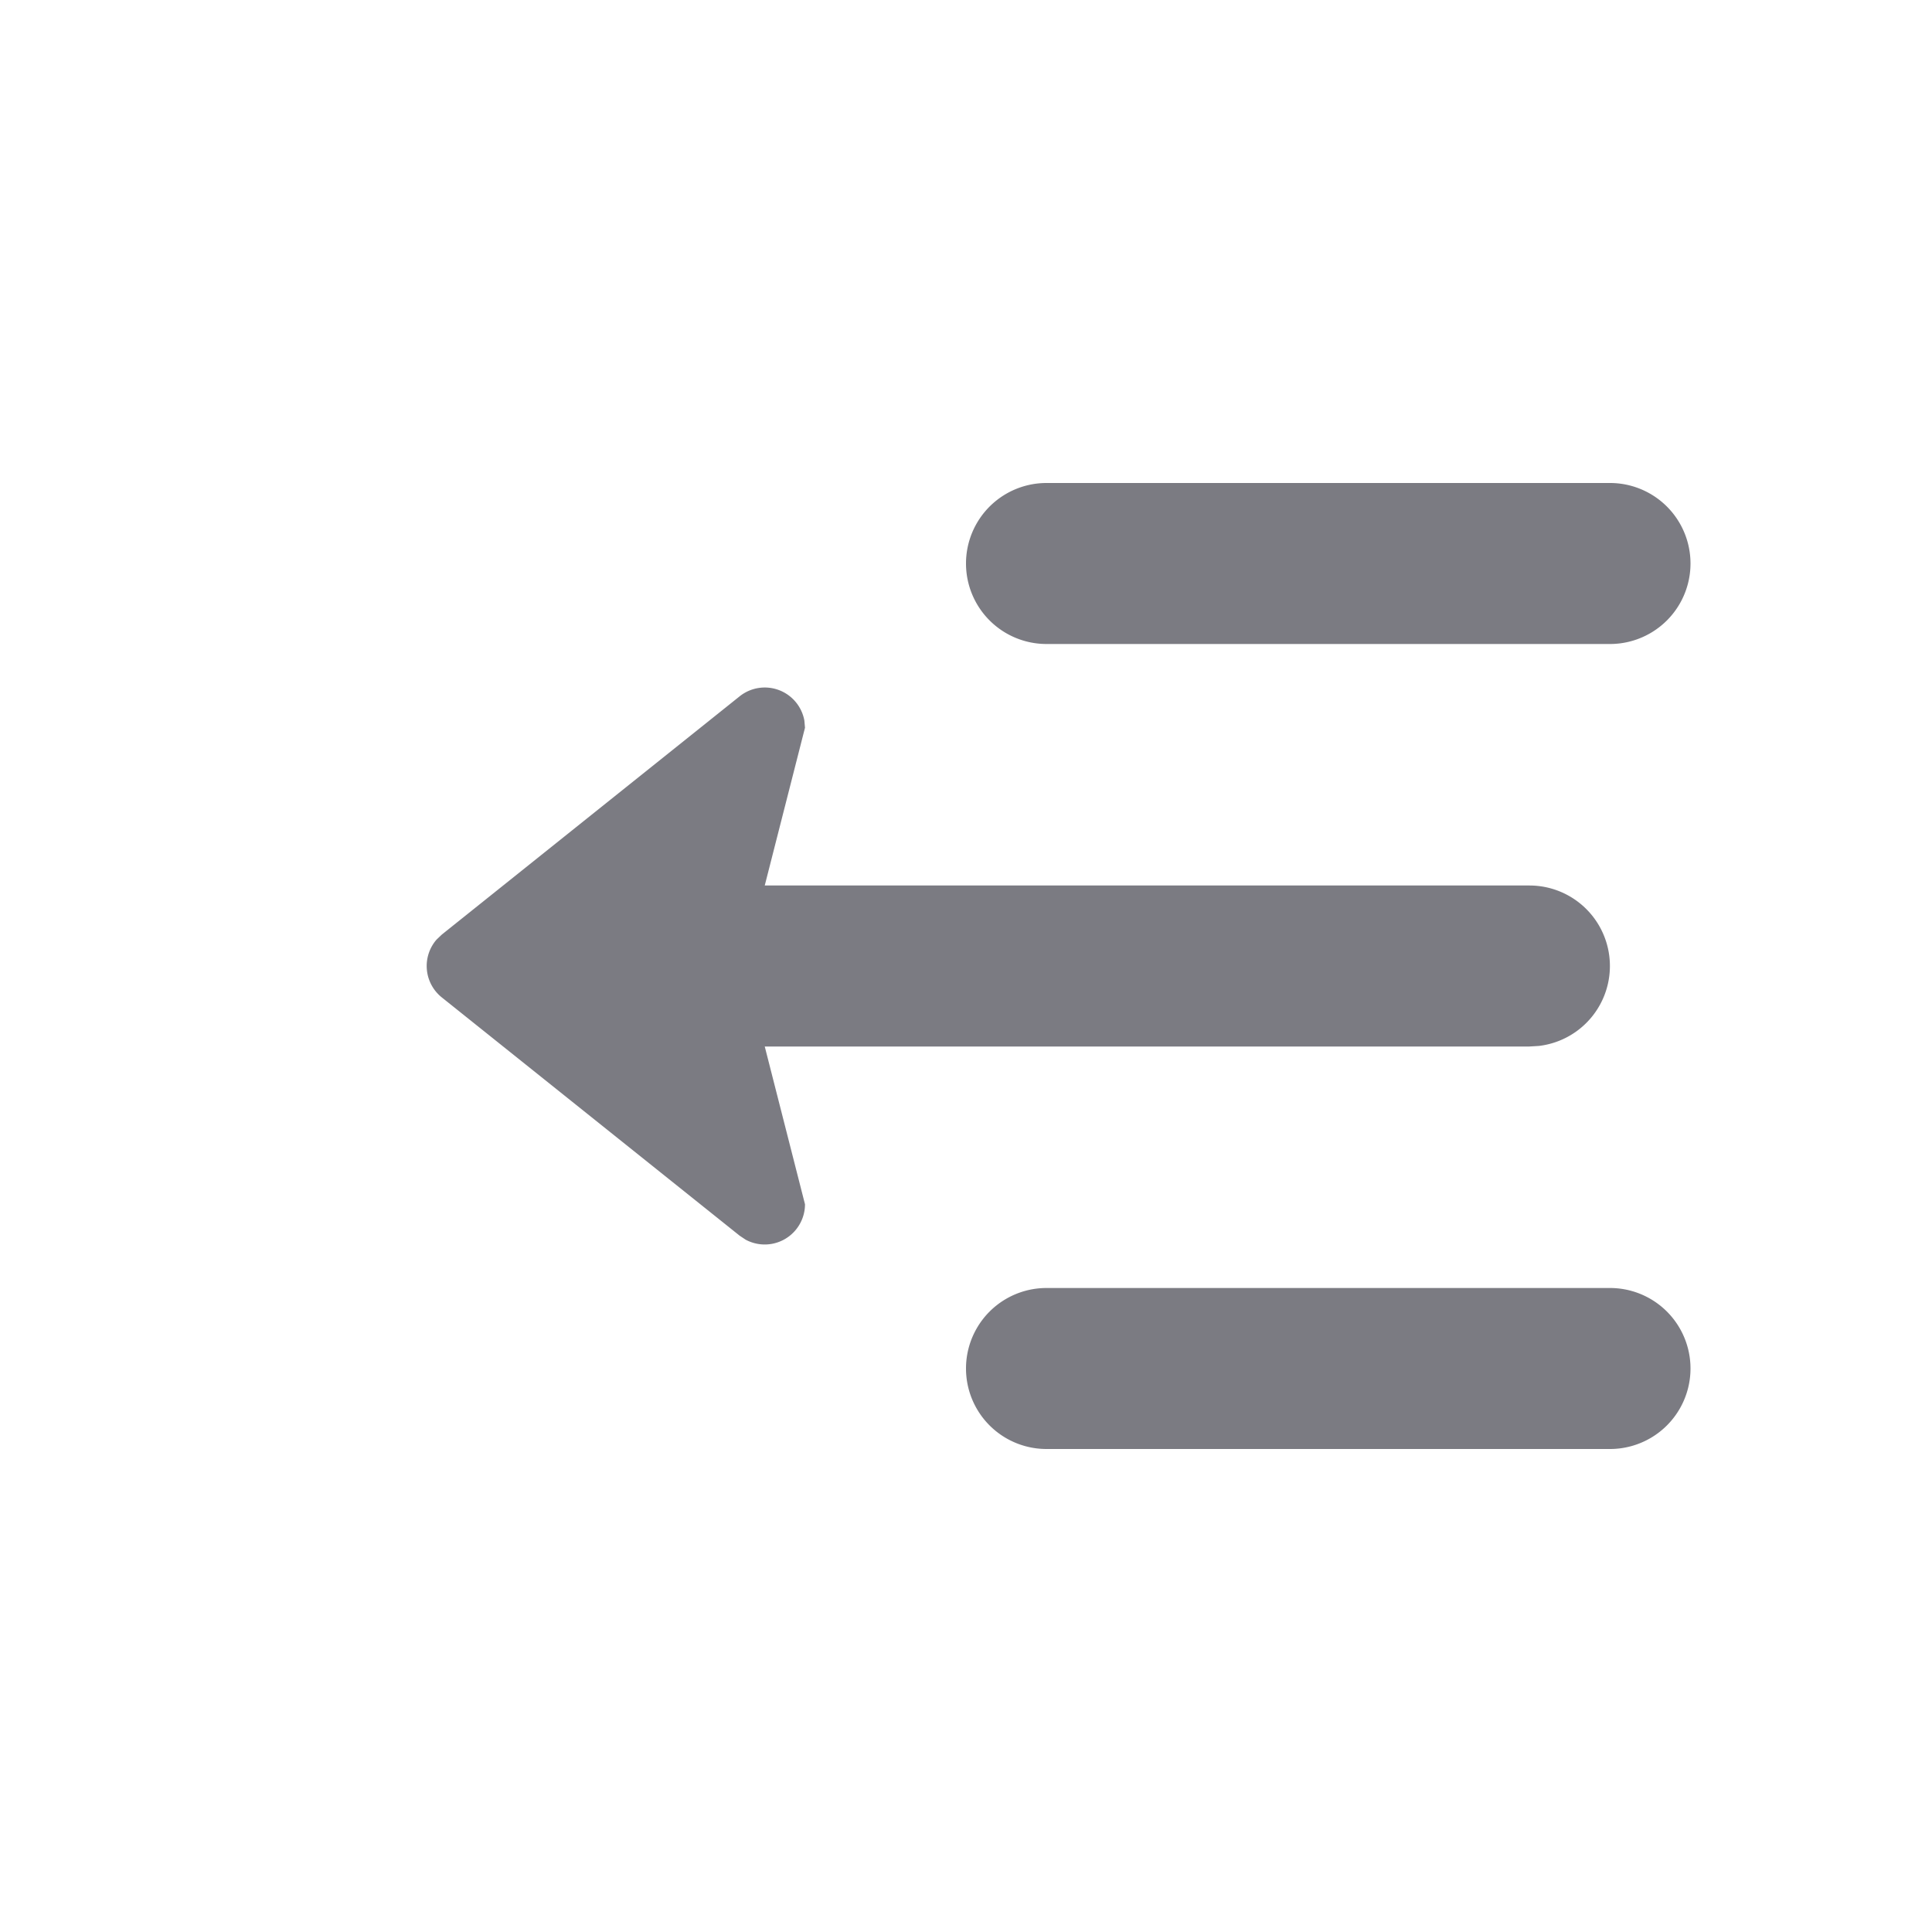 <svg xmlns="http://www.w3.org/2000/svg" width="24" height="24" viewBox="0 0 24 24">
    <path fill="#23232F" fill-rule="nonzero" d="M13 8a1 1 0 0 1 0-2h7a1 1 0 0 1 0 2h-7zm-3.11 7.272a.5.5 0 0 1-.627.128l-.075-.05-3.7-2.96a.5.5 0 0 1-.065-.718l.065-.062 3.7-2.96a.5.5 0 0 1 .804.3l.008.09L9.5 11H19a1 1 0 0 1 .117 1.993L19 13H9.5l.5 1.96a.5.5 0 0 1-.11.312zM13 18a1 1 0 0 1 0-2h7a1 1 0 1 1 0 2h-7z" opacity=".6"/>
</svg>
